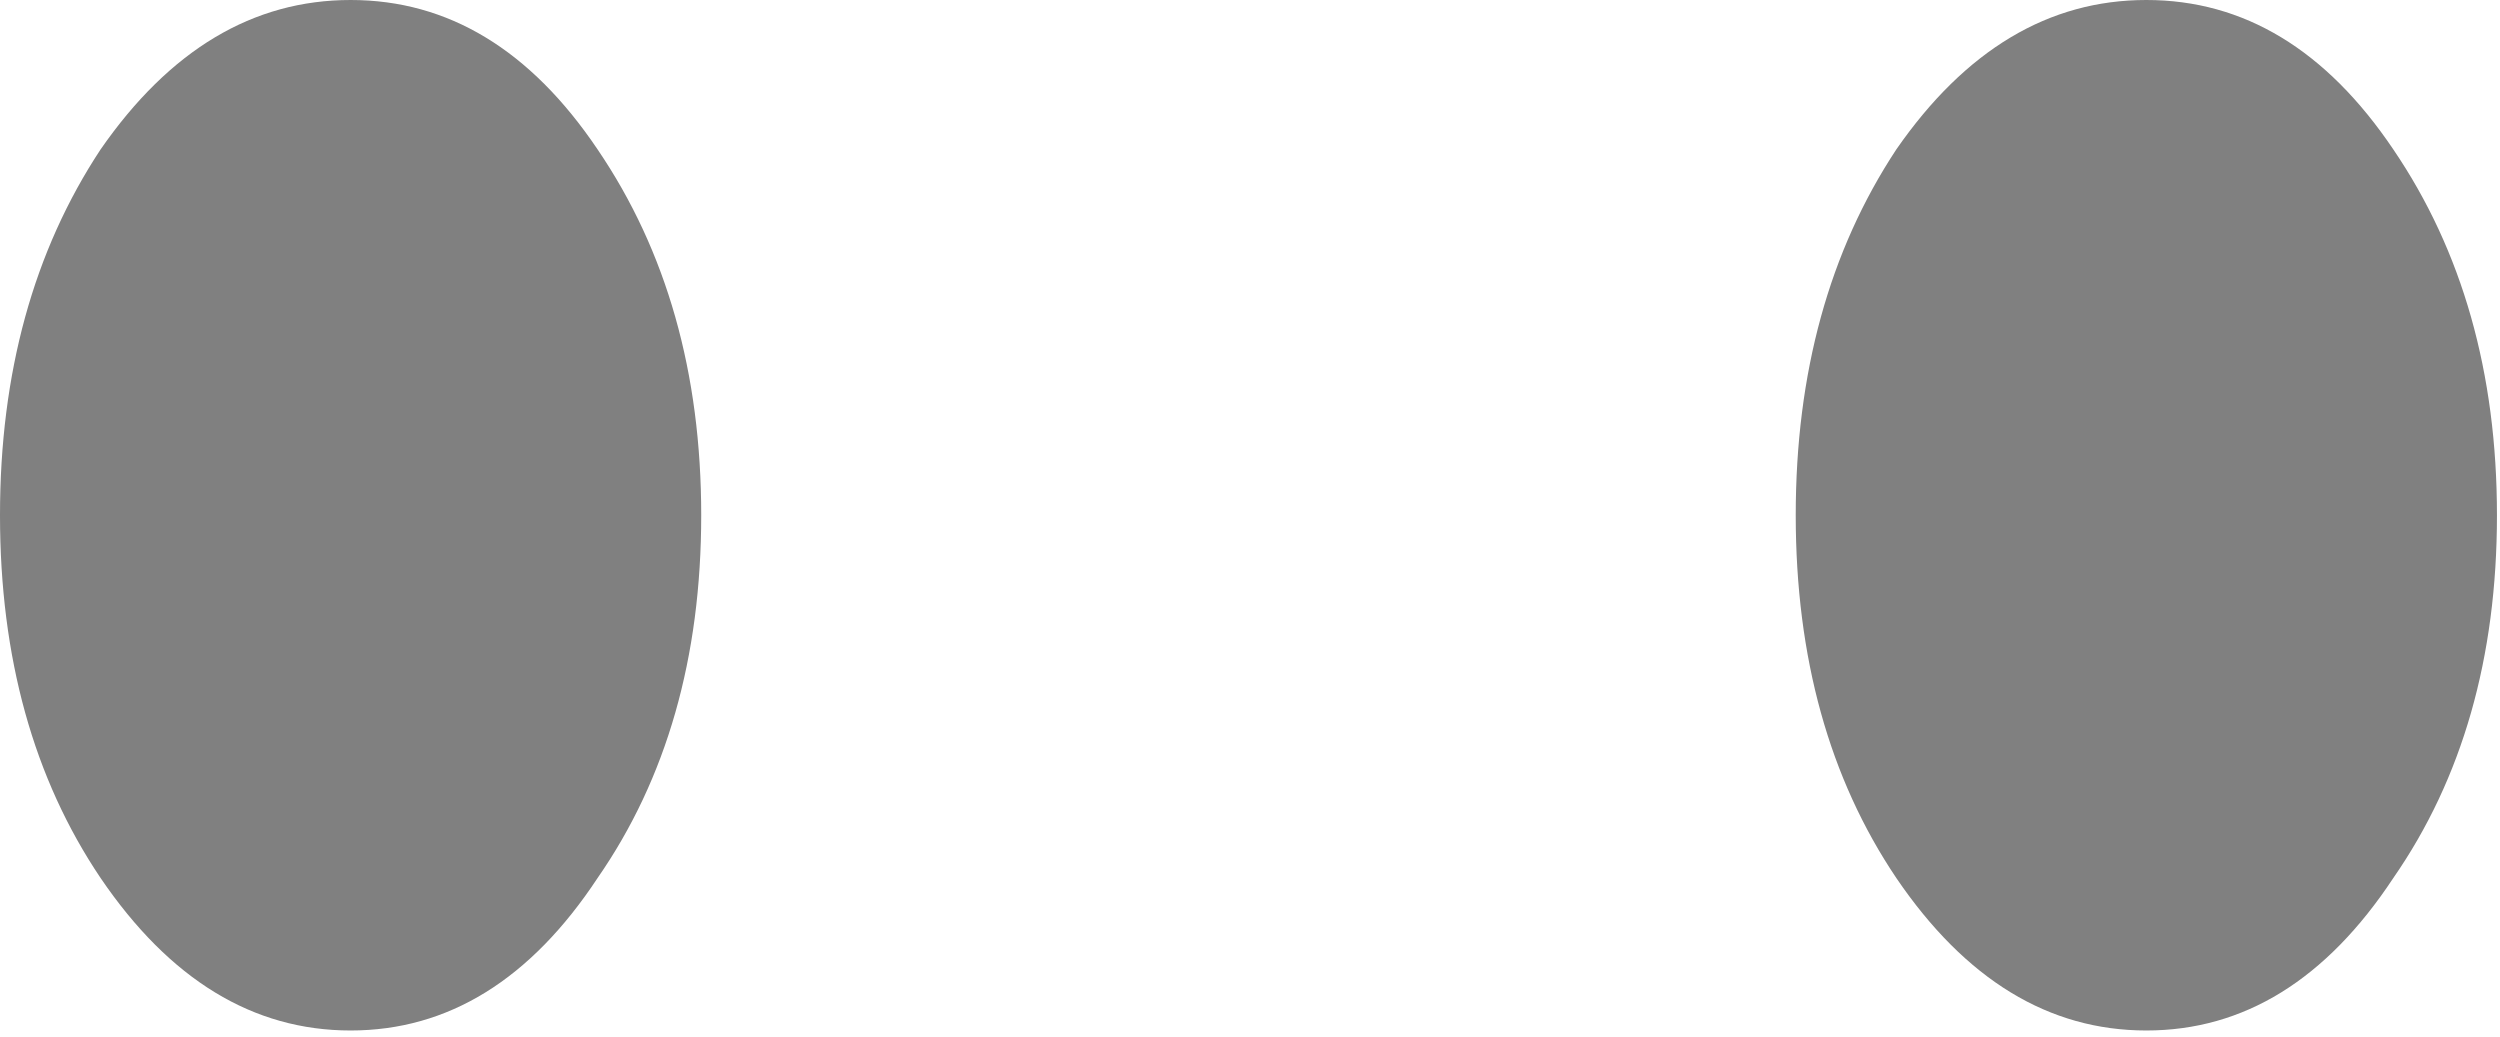 <?xml version="1.0" encoding="utf-8"?>
<svg version="1.1" id="Layer_1"
xmlns="http://www.w3.org/2000/svg"
xmlns:xlink="http://www.w3.org/1999/xlink"
width="41px" height="17px"
xml:space="preserve">
<g id="PathID_2991" transform="matrix(1, 0, 0, 1, 0, 0)">
<path style="fill:#808080;fill-opacity:1" d="M5.75 16.9Q3.35 16.9 1.65 14.4Q0 11.95 0 8.45Q0 4.95 1.65 2.45Q3.35 0 5.75 0Q8.15 0 9.8 2.45Q11.5 4.95 11.5 8.45Q11.5 11.95 9.8 14.4Q8.15 16.9 5.75 16.9" />
</g>
<g id="PathID_2992" transform="matrix(1, 0, 0, 1, 0, 0)">
<path style="fill:#808080;fill-opacity:1" d="M29.45 8.45Q29.45 4.95 31.1 2.45Q32.8 0 35.2 0Q37.6 0 39.25 2.45Q40.95 4.95 40.95 8.45Q40.95 11.95 39.25 14.4Q37.6 16.9 35.2 16.9Q32.8 16.9 31.1 14.4Q29.45 11.95 29.45 8.45" />
</g>
</svg>
